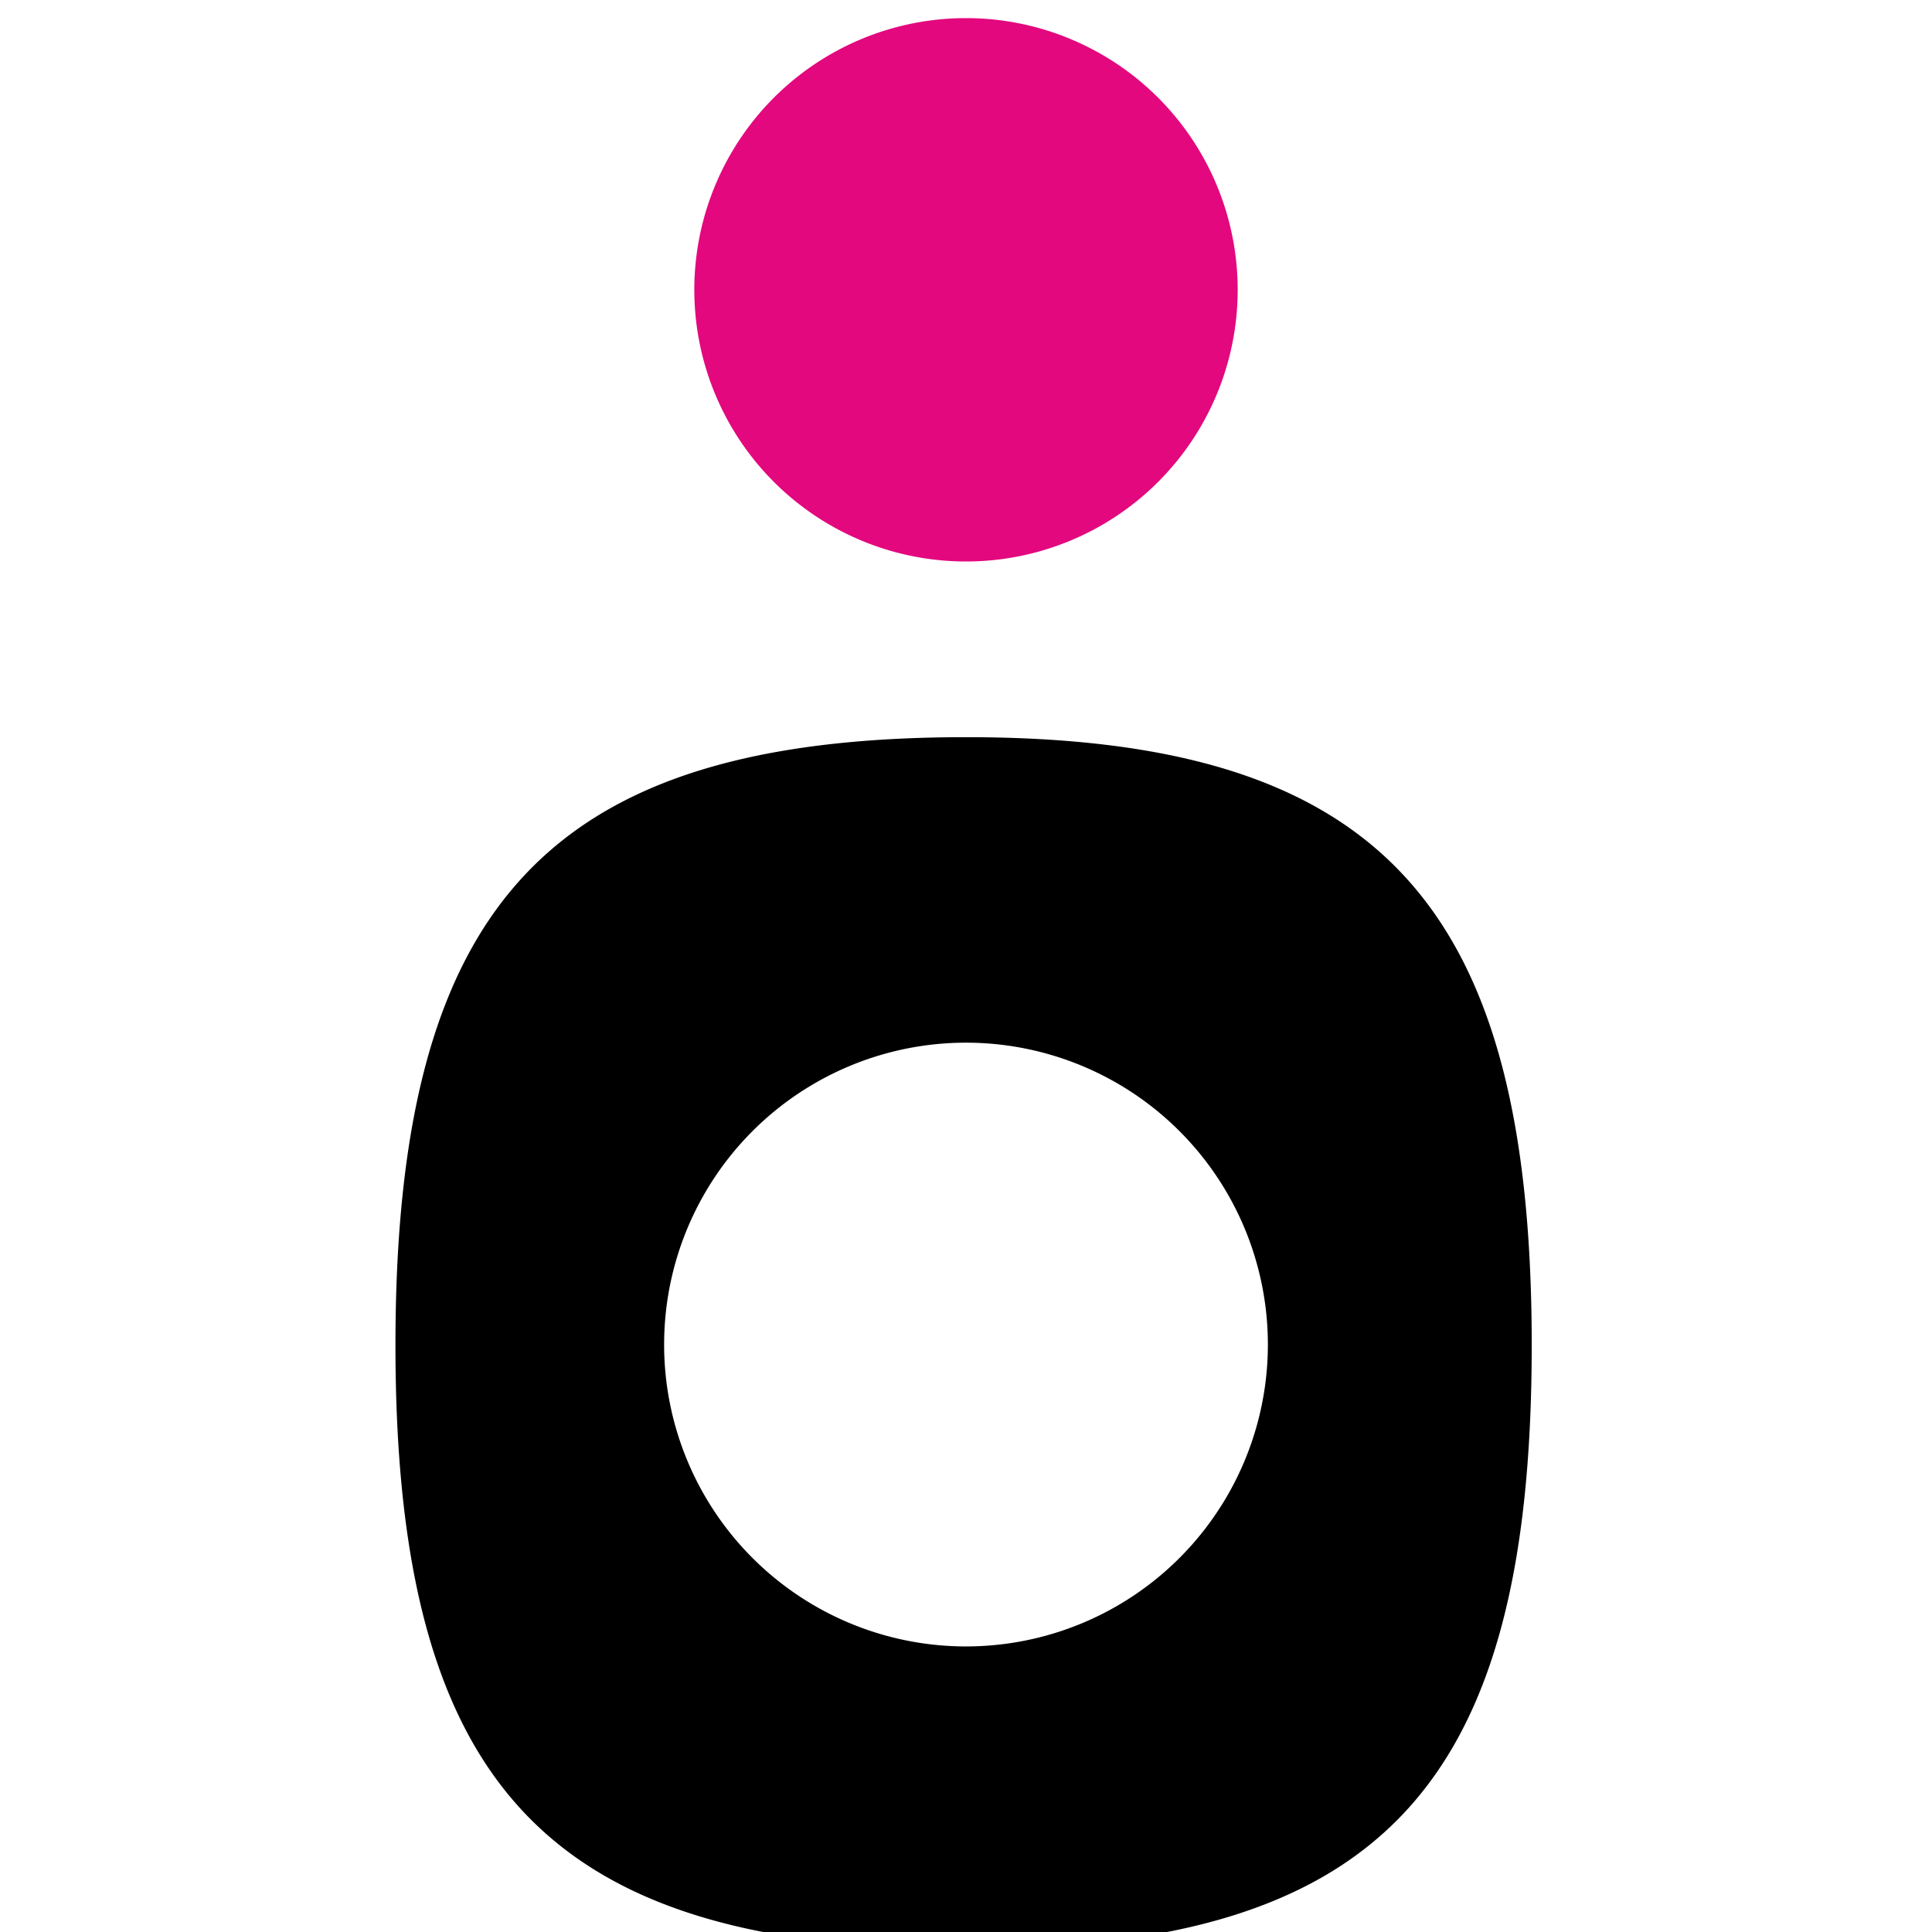 <svg id="Layer_1" data-name="Layer 1" xmlns="http://www.w3.org/2000/svg" viewBox="0 0 32 32"><defs><style>.cls-1{fill:#e3087e;}</style></defs><title>PRED_Favicon</title><path class="cls-1" d="M20.5,4.8A4.5,4.5,0,1,1,16,.3a4.5,4.5,0,0,1,4.5,4.5"/><path d="M16,12.21c-6.89,0-9.45,2.73-9.45,10.07s2.56,10,9.45,10,9.37-2.71,9.37-10S22.87,12.21,16,12.21m0,15.06a5,5,0,1,1,5-5,5,5,0,0,1-5,5"/></svg>